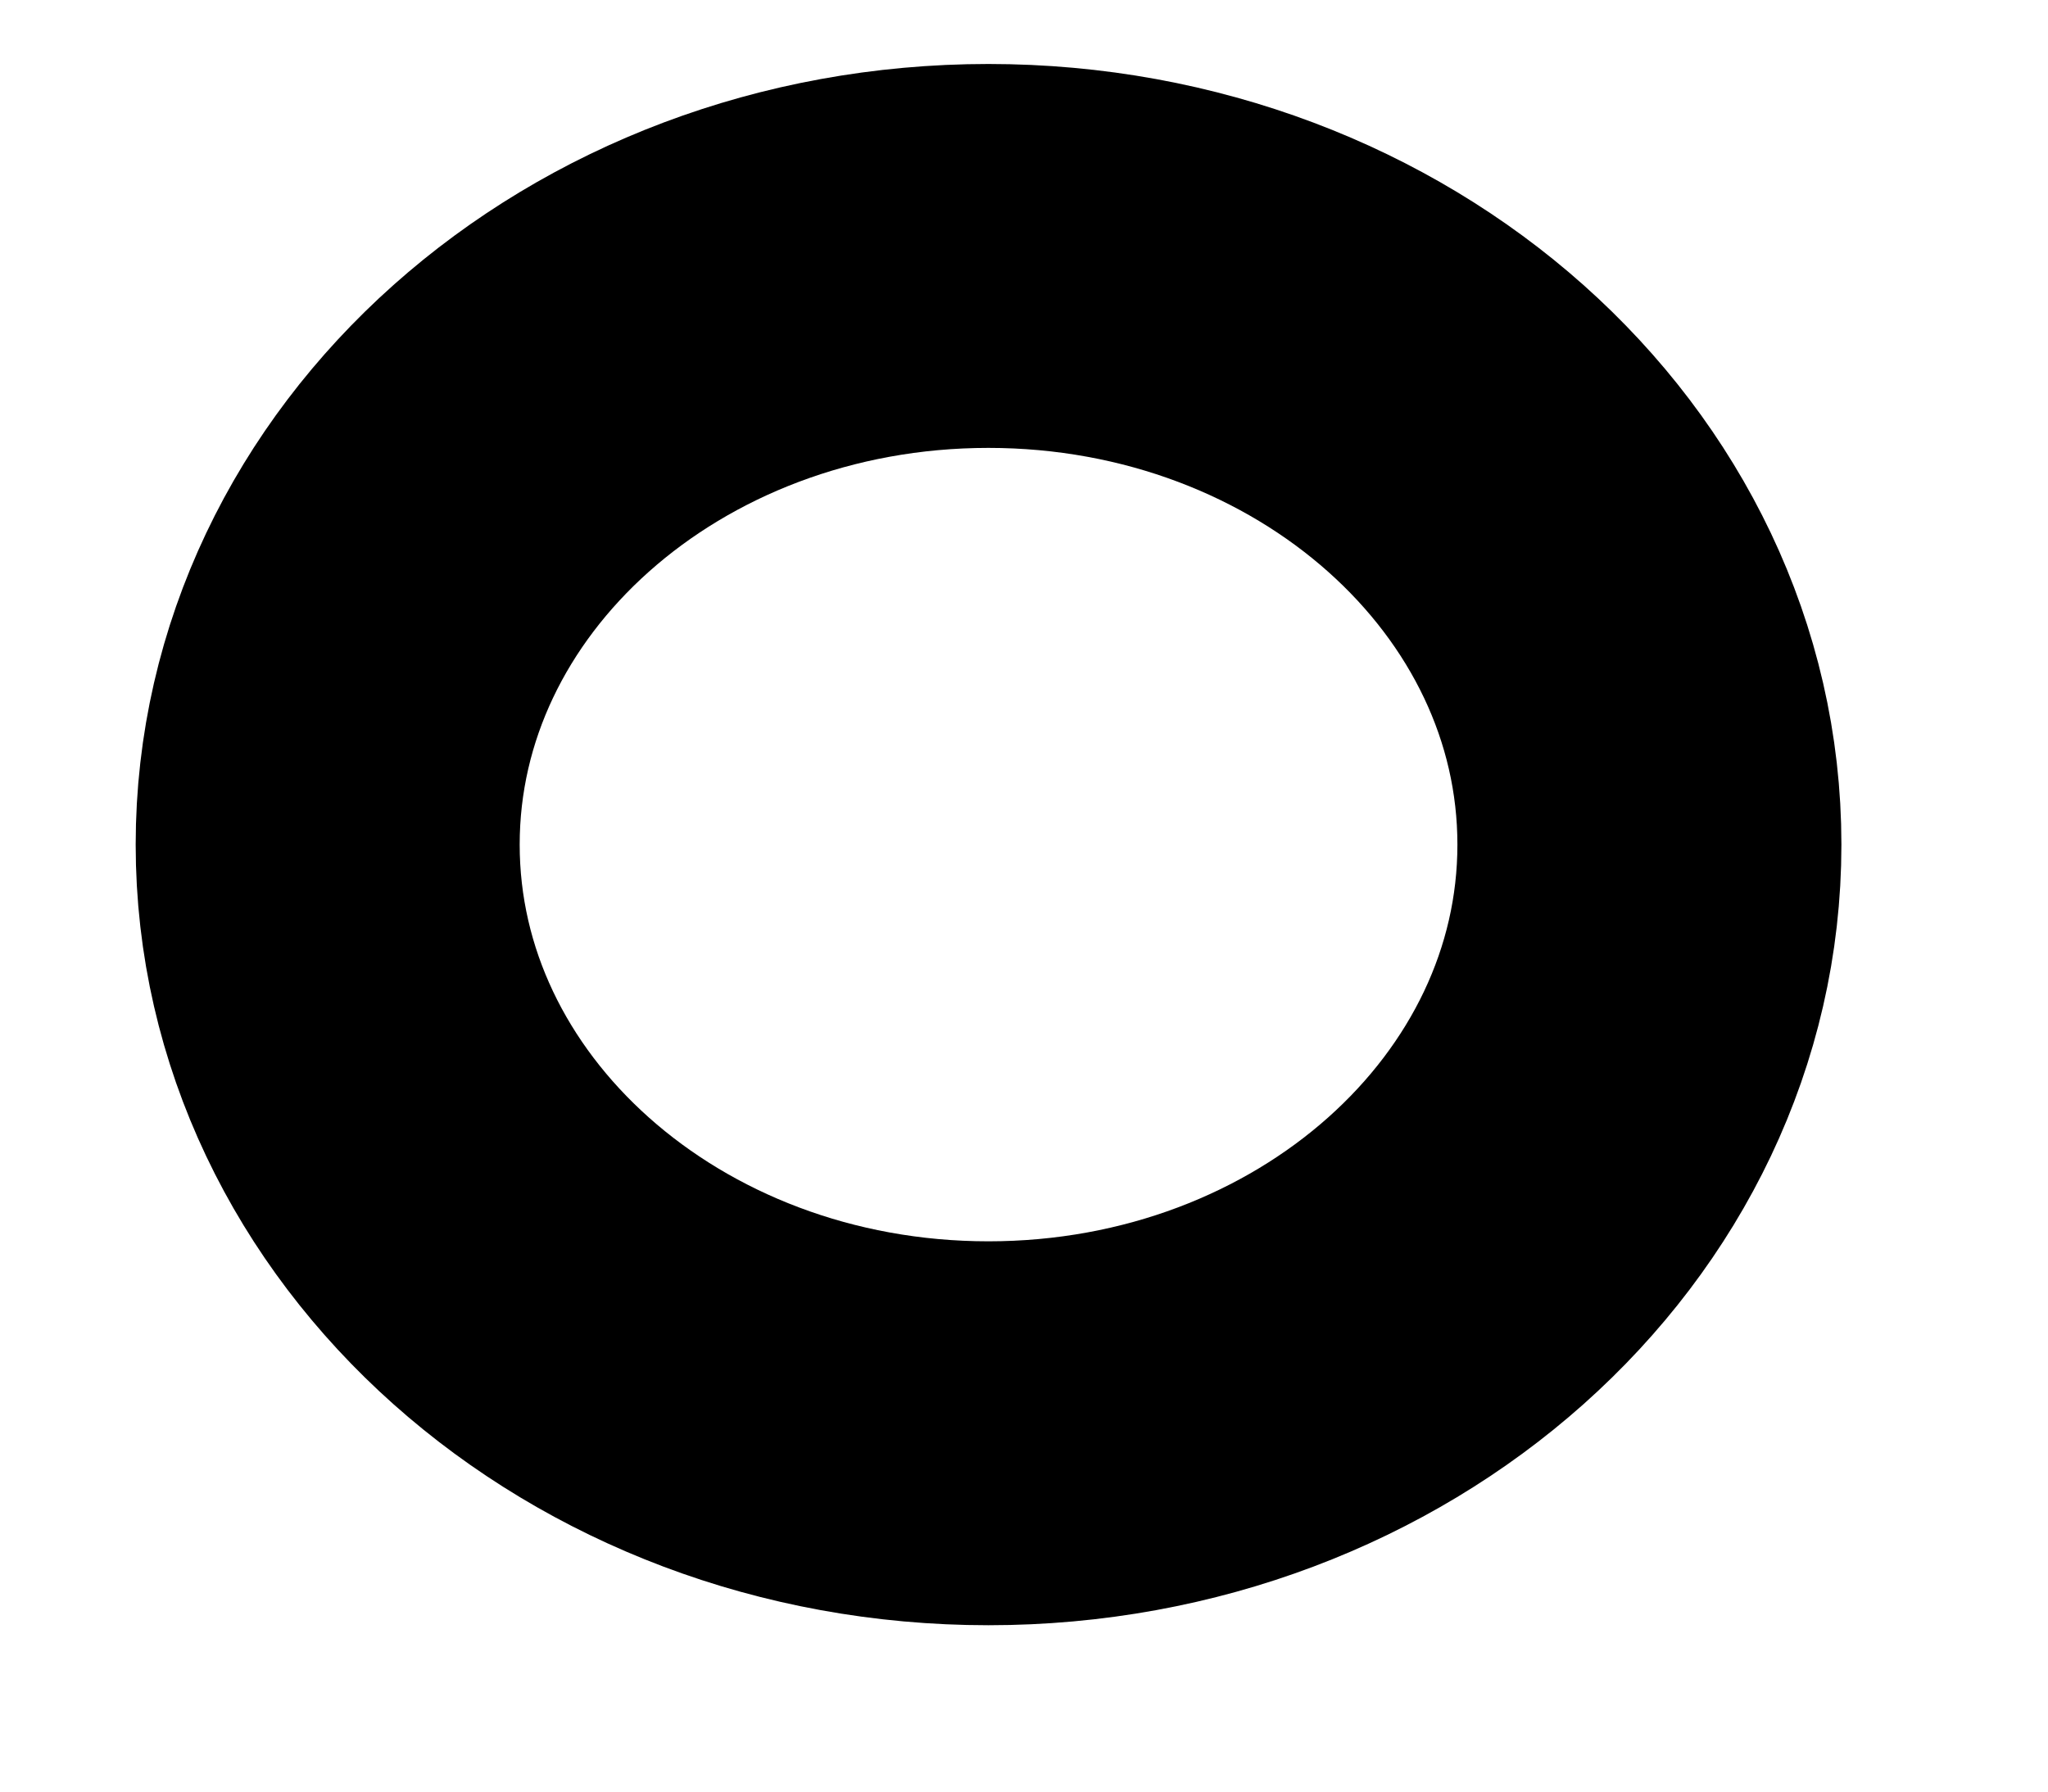 <svg width="8" height="7" viewBox="0 0 8 7" fill="none" xmlns="http://www.w3.org/2000/svg">
<path d="M6.443 3.3C6.443 2.03 5.287 1 3.861 1C2.435 1 1.28 2.03 1.28 3.3C1.28 4.57 2.435 5.6 3.861 5.6C5.287 5.6 6.443 4.57 6.443 3.3Z" stroke="black" stroke-width="1.5" stroke-miterlimit="10" stroke-linecap="round" stroke-linejoin="round"/>
</svg>
